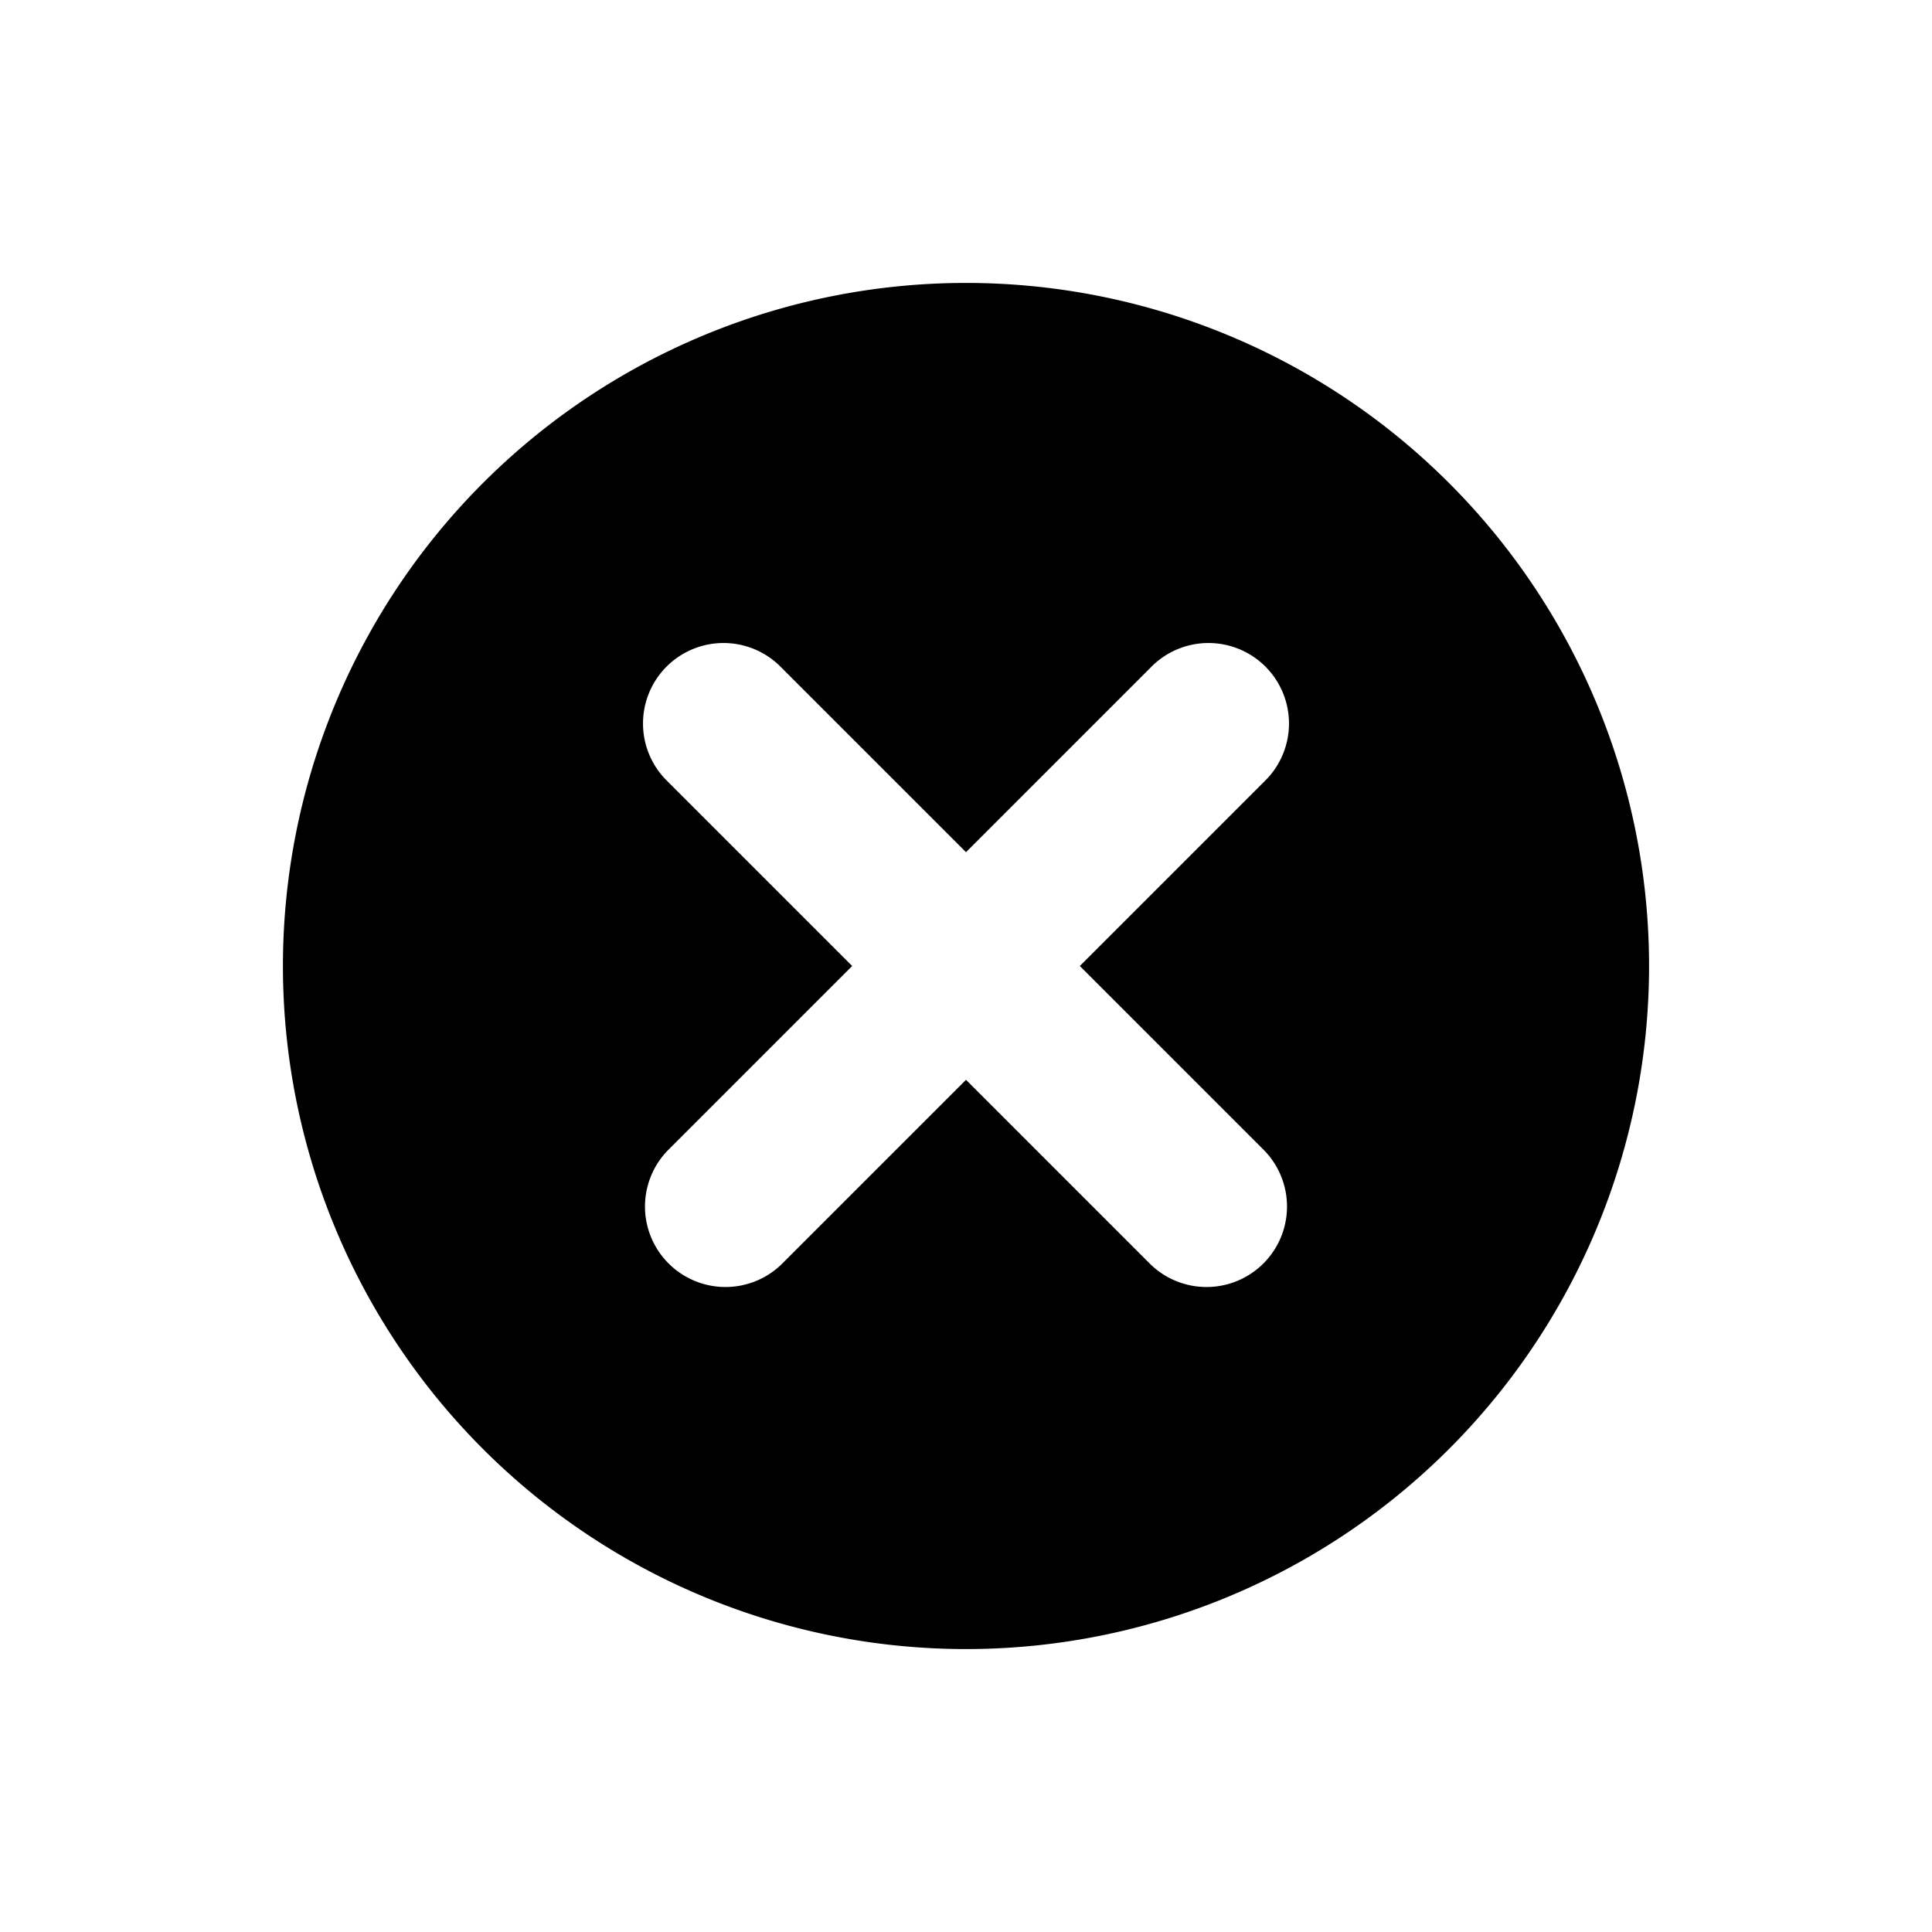 <svg viewBox="0 0 24 24" xmlns="http://www.w3.org/2000/svg"><path fill-rule="evenodd" d="M18 18A8.485 8.485 0 106 6a8.485 8.485 0 0012 12zm-2.293-8.293a1 1 0 10-1.414-1.414L12 10.586 9.707 8.293a1 1 0 10-1.414 1.414L10.586 12l-2.293 2.293a1 1 0 001.414 1.414L12 13.414l2.293 2.293a1 1 0 001.414-1.414L13.414 12l2.293-2.293z"/></svg>